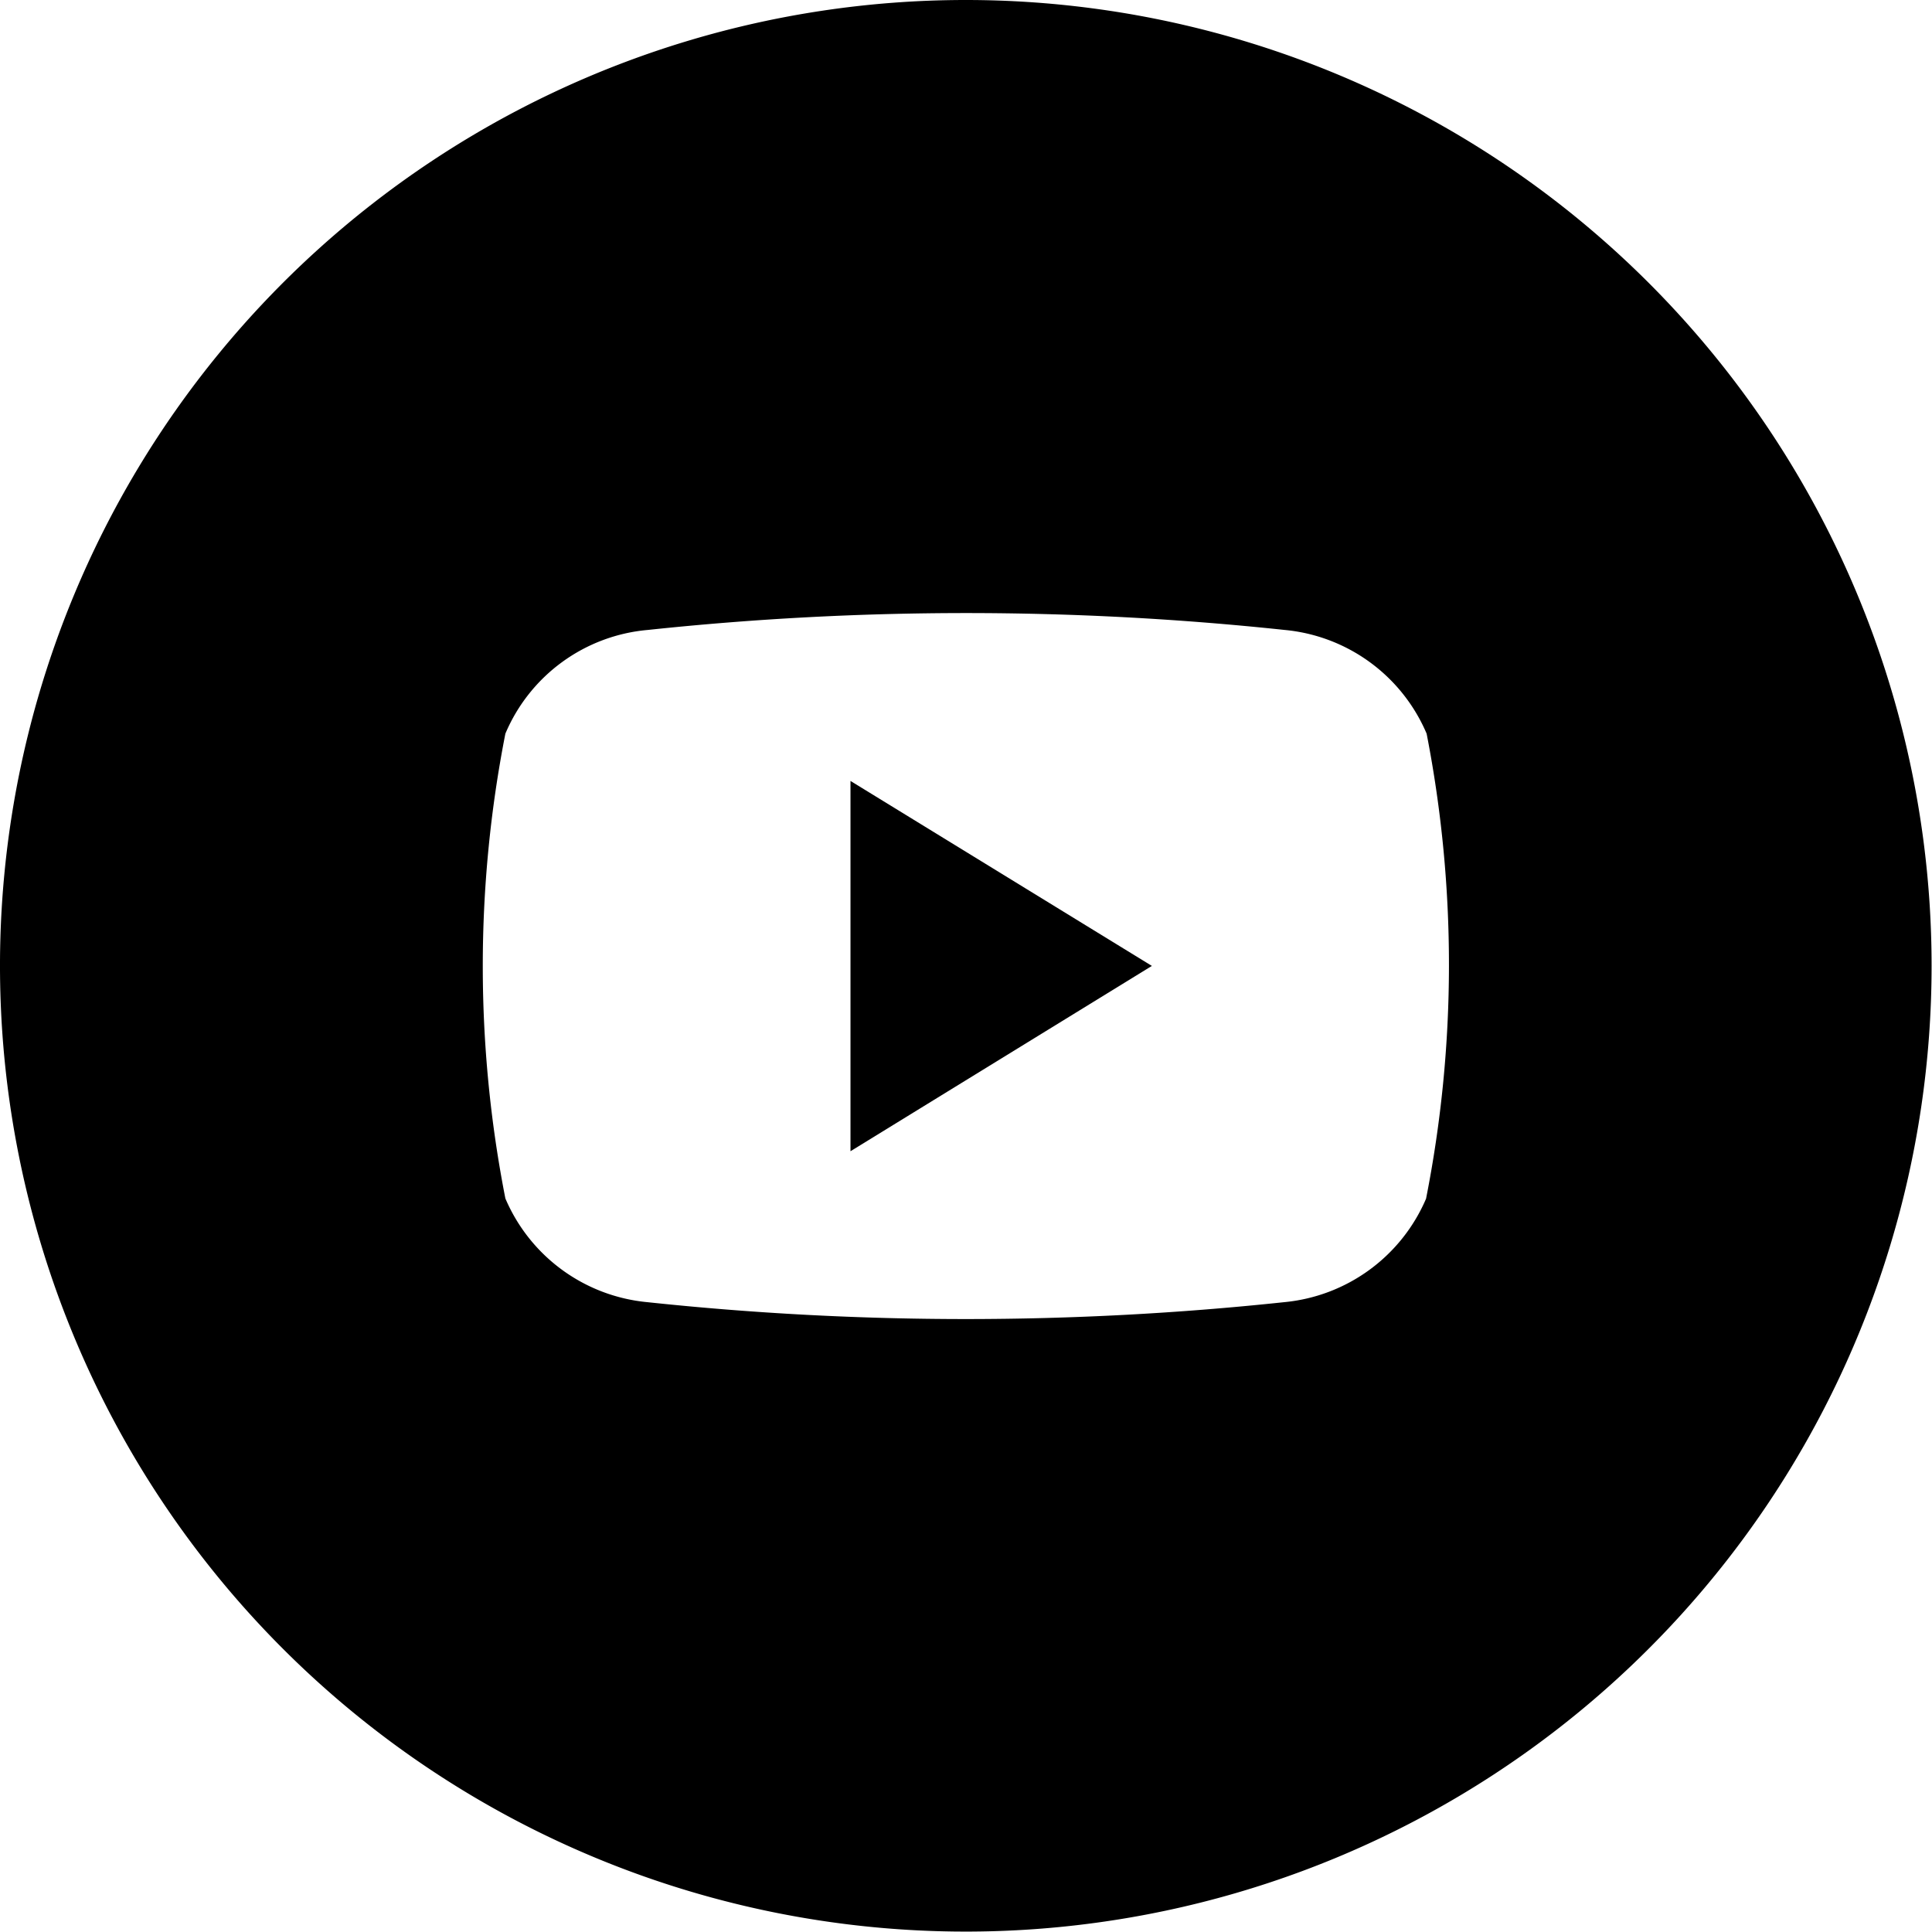 <svg id="_04.youtube" data-name="04.youtube" xmlns="http://www.w3.org/2000/svg" width="33.007" height="33.007" viewBox="0 0 33.007 33.007">
  <path id="Path_587" data-name="Path 587" d="M66.91,61.44,72.059,64.6,66.91,67.766Z" transform="translate(-52.38 -48.098)"/>
  <path id="Path_588" data-name="Path 588" d="M16.5,0a16.5,16.5,0,1,0,16.5,16.5A16.5,16.5,0,0,0,16.5,0Zm7.865,20.475a2.936,2.936,0,0,1-2.428,1.772,51.426,51.426,0,0,1-10.875,0,2.936,2.936,0,0,1-2.428-1.772,20.616,20.616,0,0,1,0-7.941,2.918,2.918,0,0,1,2.436-1.772,51.426,51.426,0,0,1,10.875,0,2.932,2.932,0,0,1,2.428,1.772,20.616,20.616,0,0,1-.009,7.941Z" transform="translate(0 0)"/>
</svg>
